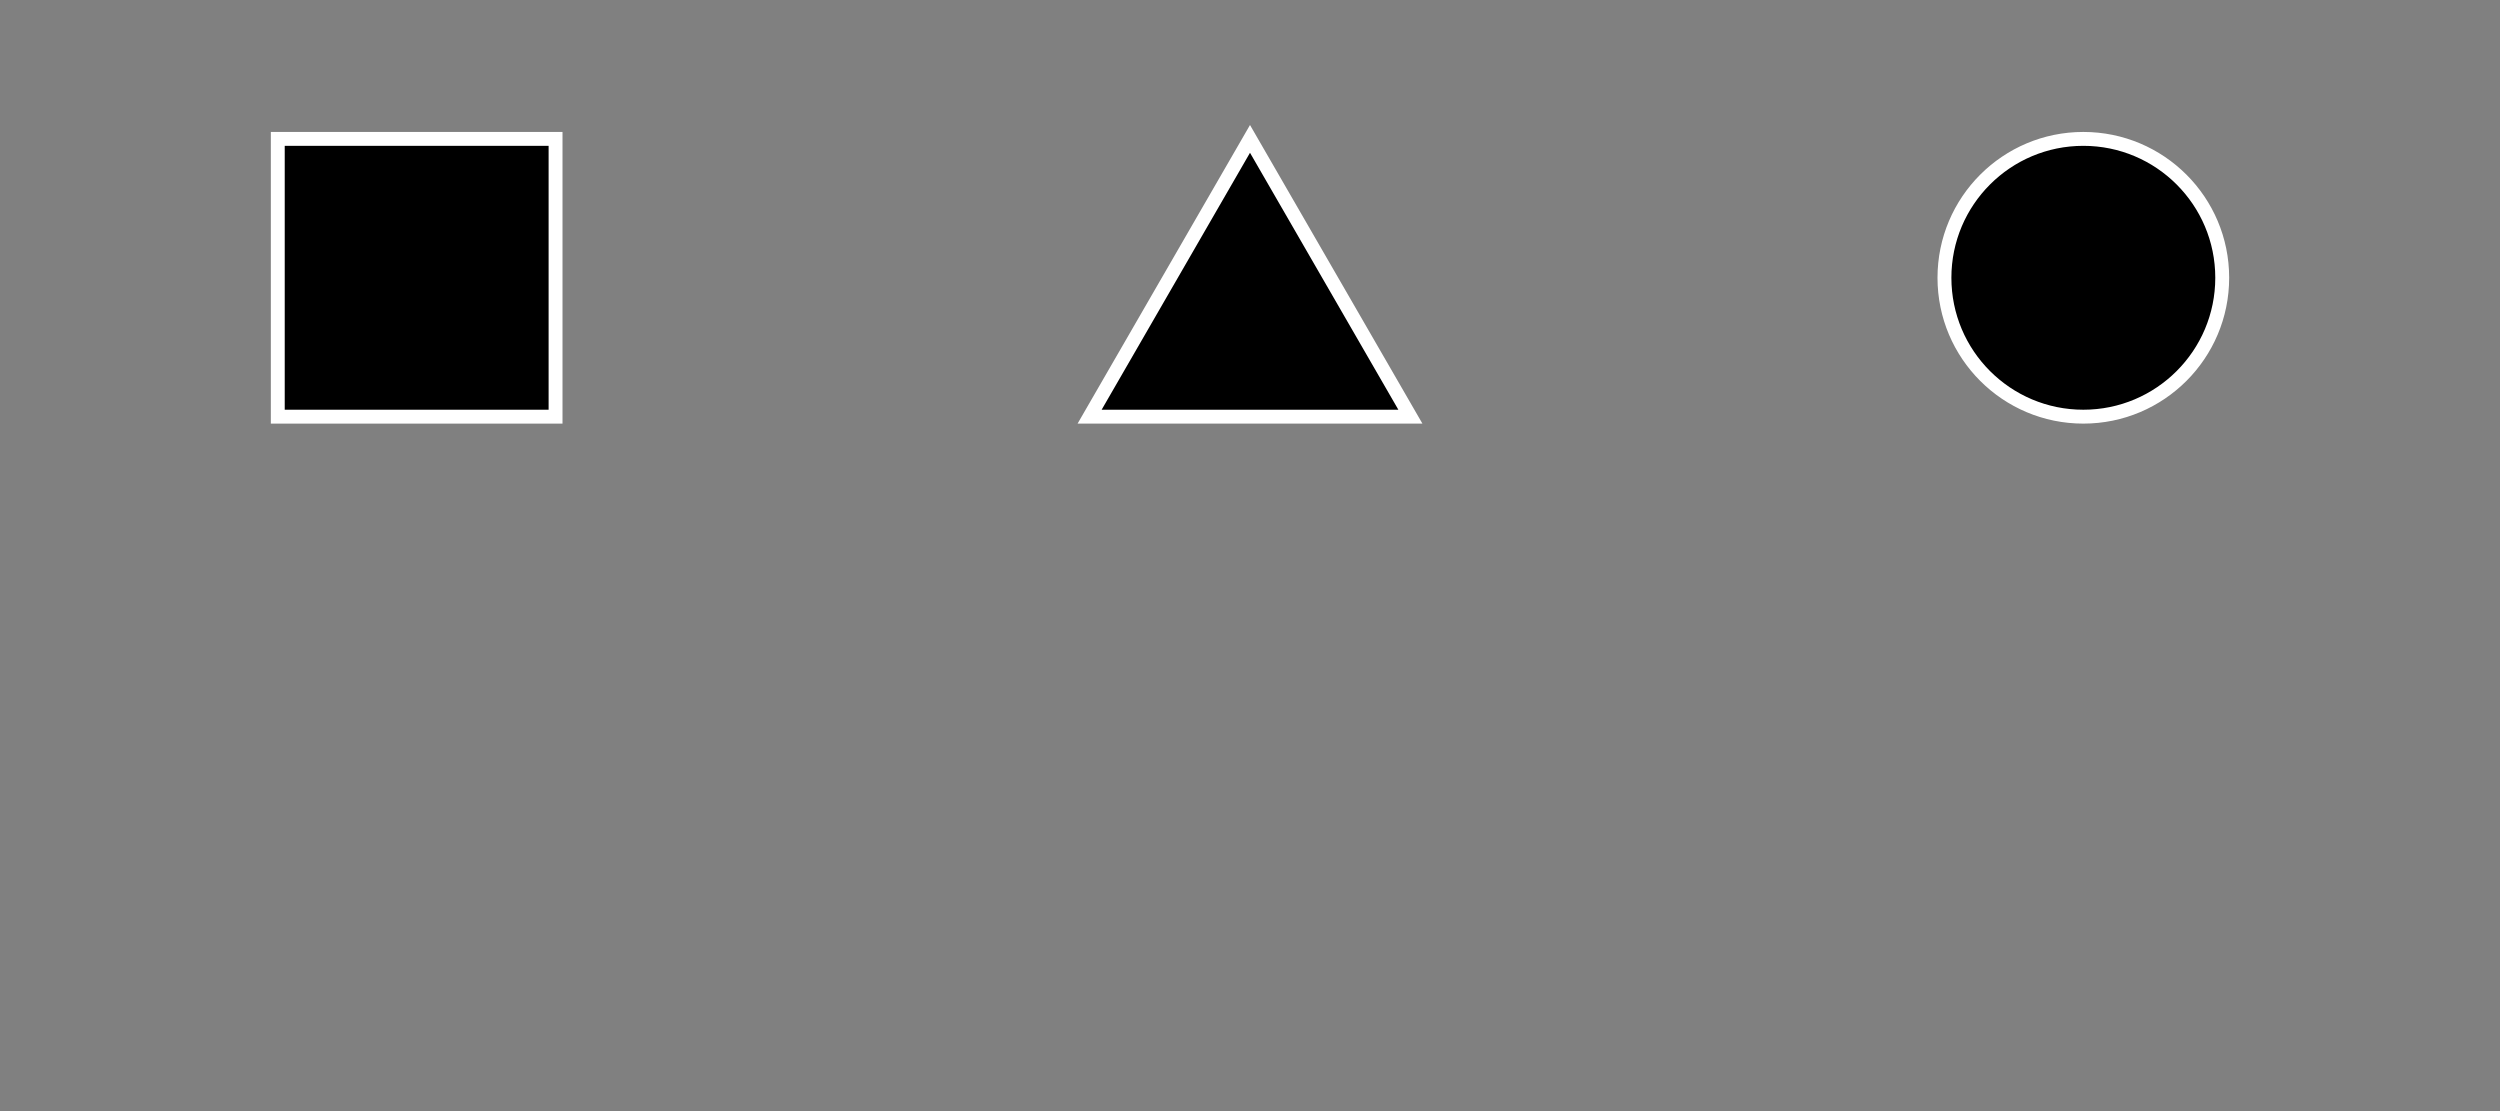 <svg xmlns="http://www.w3.org/2000/svg" width="900" height="400"><rect width="100%" height="100%" fill="#808080" stroke="none"/><rect style="fill:#000;stroke-width:5;stroke:white" x="100.0" y="50" width="100" height="100"/><polyline style="fill:#000;stroke-width:5;stroke:white" points="250.0 200"/><line style="fill:#000;stroke-width:5;stroke:white" x1="150.0" y1="200" x2="150.0" y2="200"/><polygon style="fill:#000;stroke-width:5;stroke:white" points="450.0 50 392.26 150 507.74 150"/><polyline style="fill:#000;stroke-width:5;stroke:white" points="550.0 200"/><line style="fill:#000;stroke-width:5;stroke:white" x1="450.0" y1="200" x2="450.0" y2="200"/><circle style="fill:#000;stroke-width:5;stroke:white" cx="750.0" cy="100" r="50"/><polyline style="fill:#000;stroke-width:5;stroke:white" points="850.0 200"/><line style="fill:#000;stroke-width:5;stroke:white" x1="750.0" y1="200" x2="750.0" y2="200"/></svg>
